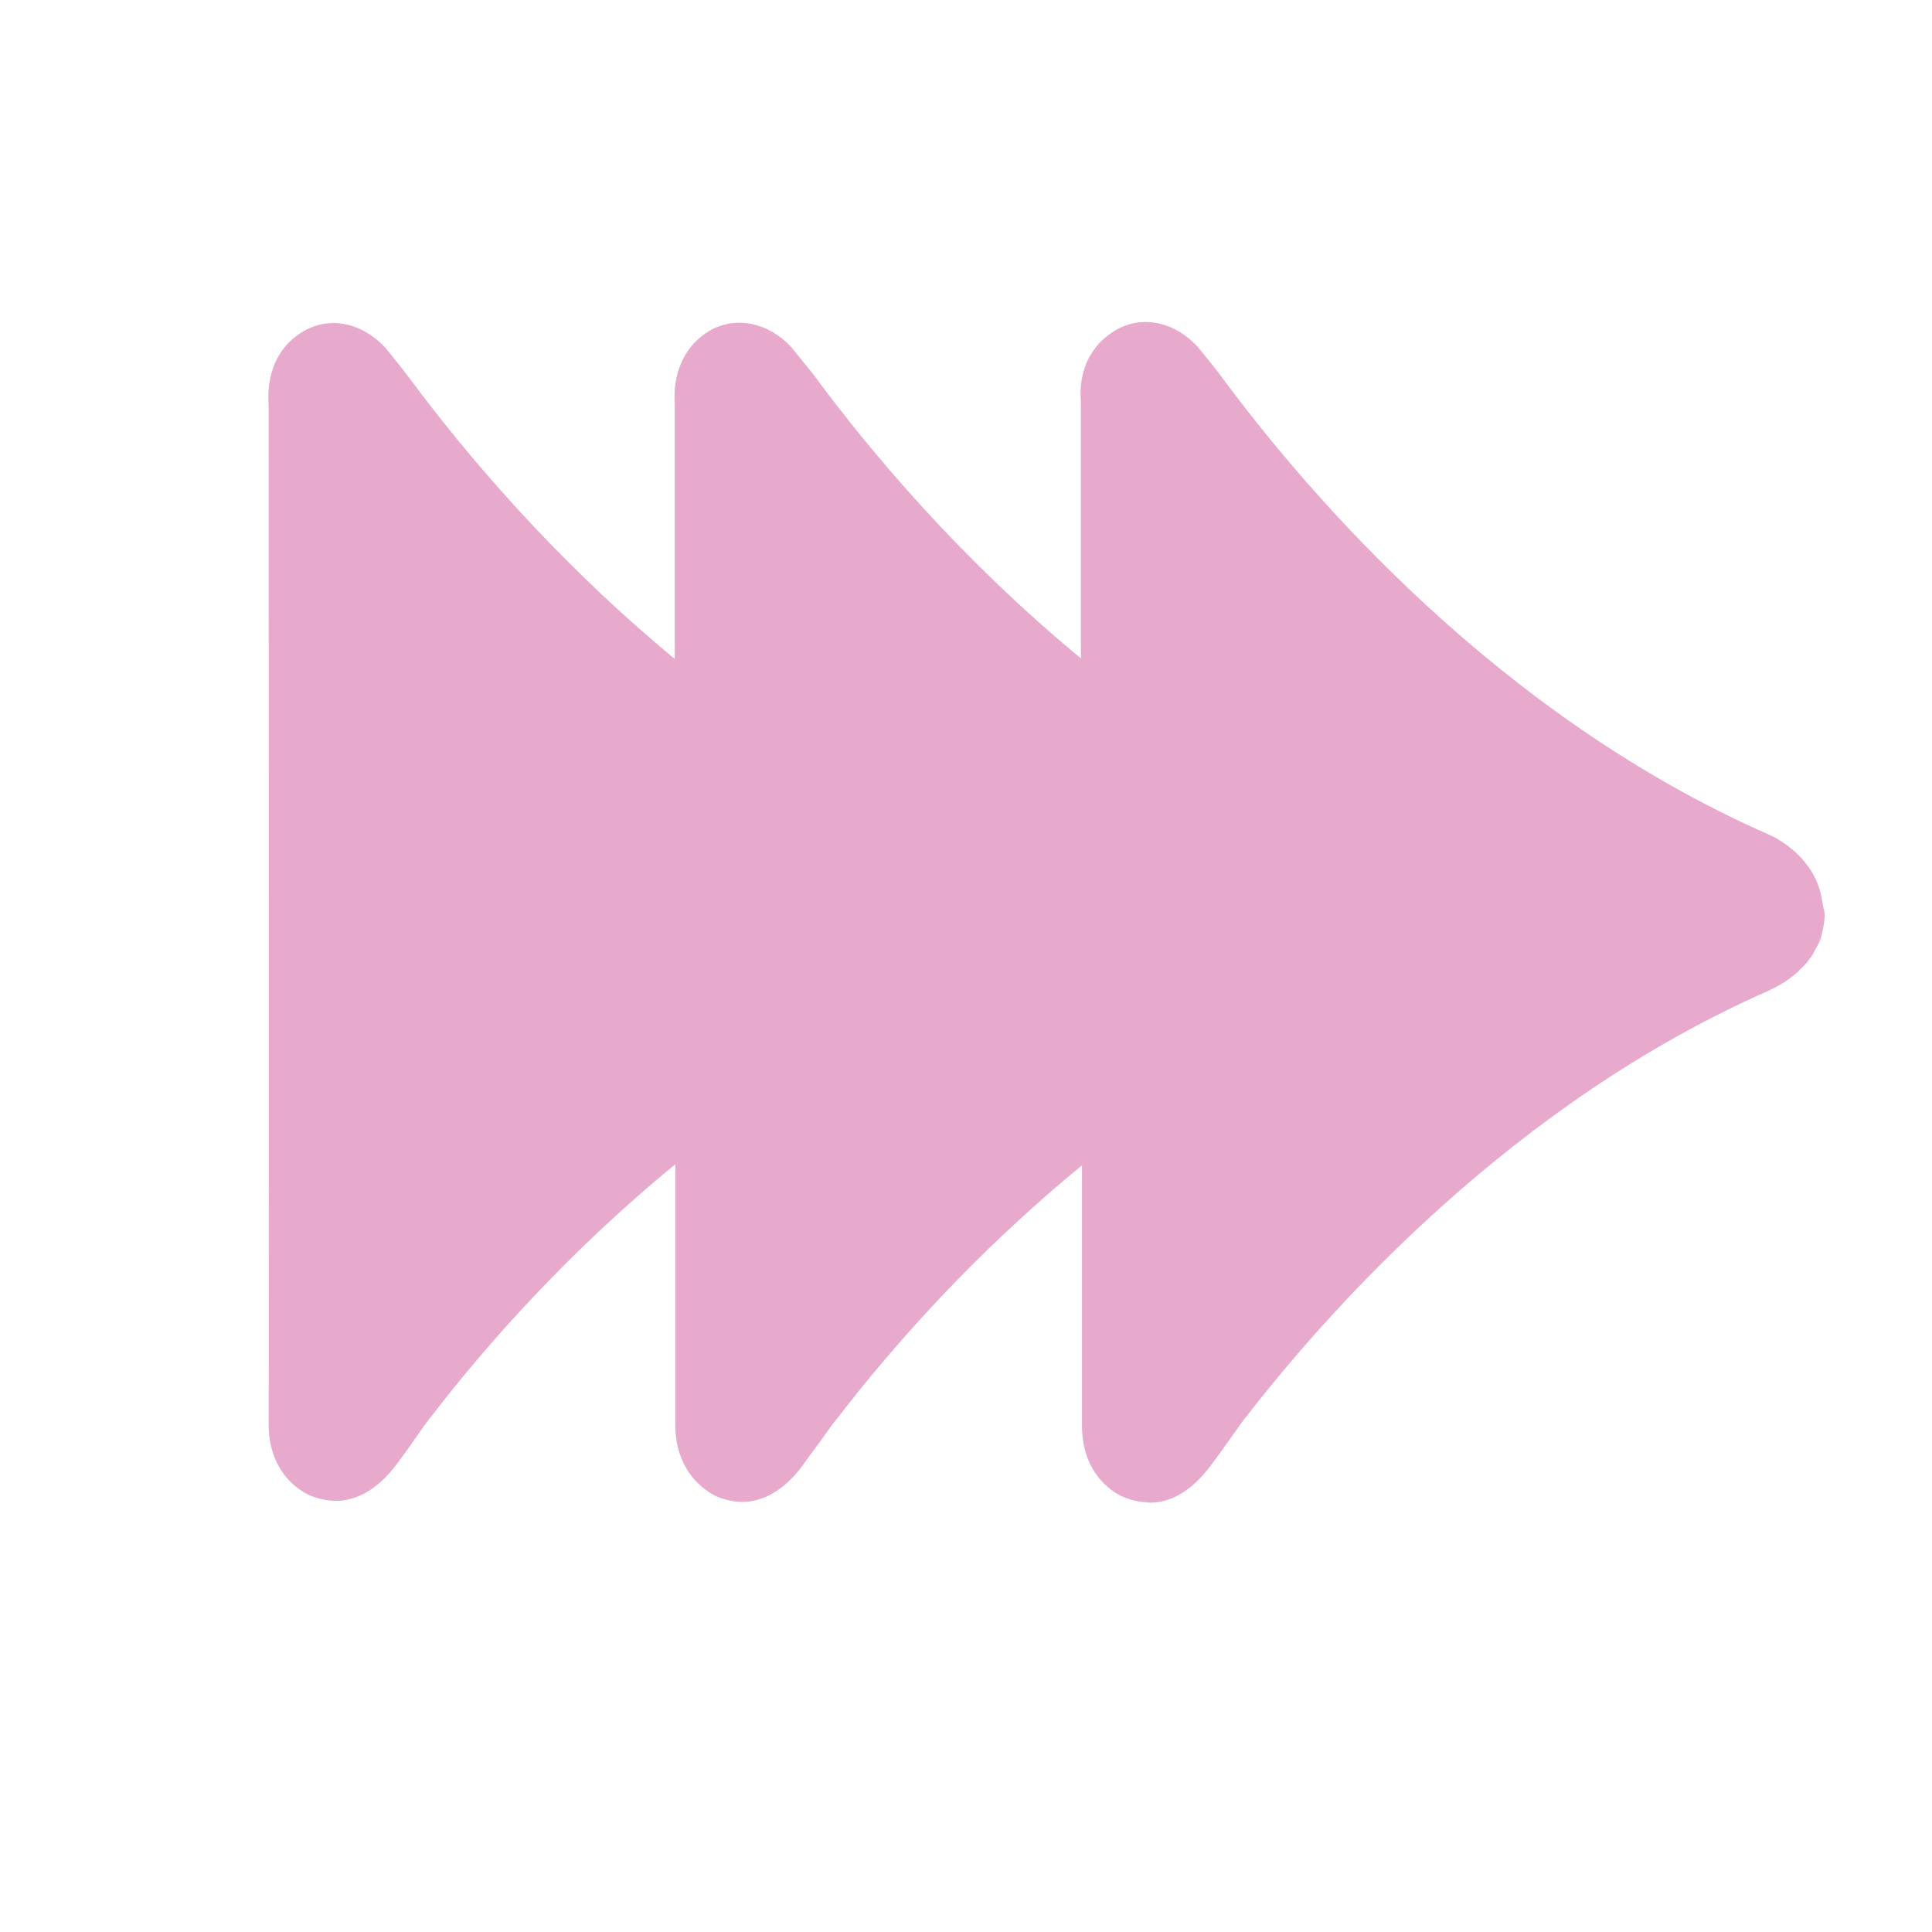 <svg width="36" height="36" viewBox="0 0 36 36" fill="none" xmlns="http://www.w3.org/2000/svg">
<path d="M33.92 16.626C33.739 15.934 33.096 15.608 32.955 15.549C27.94 13.345 24.412 9.254 22.754 7.011L22.724 6.972C22.683 6.912 22.653 6.883 22.633 6.853L22.322 6.468C21.859 5.964 21.216 5.855 20.714 6.201C20.472 6.359 20.08 6.744 20.141 7.495V12.268C17.879 10.4 16.201 8.395 15.166 6.991C15.126 6.932 15.085 6.892 15.065 6.863L14.744 6.468C14.281 5.973 13.638 5.875 13.146 6.211C12.744 6.487 12.533 6.962 12.573 7.535C12.573 7.772 12.573 9.719 12.573 12.278C10.312 10.41 8.643 8.414 7.618 7.031L7.588 6.991C7.548 6.942 7.518 6.902 7.498 6.873L7.186 6.487C6.724 5.983 6.08 5.875 5.578 6.221C5.166 6.497 4.965 6.972 5.005 7.545C5.005 8.592 5.015 25.48 5.005 26.508C4.995 27.427 5.578 27.773 5.749 27.852C5.92 27.931 6.07 27.951 6.151 27.96C6.804 28.03 7.256 27.466 7.387 27.288C7.437 27.219 7.528 27.101 7.628 26.962L7.688 26.873C7.819 26.686 7.97 26.468 8.07 26.35C9.015 25.124 10.543 23.365 12.583 21.695C12.583 24.225 12.583 26.172 12.583 26.518C12.573 27.437 13.156 27.783 13.327 27.872C13.498 27.951 13.648 27.97 13.719 27.98C14.382 28.049 14.824 27.486 14.955 27.308C15.005 27.239 15.095 27.111 15.206 26.962L15.266 26.883C15.397 26.696 15.548 26.488 15.648 26.369C16.593 25.144 18.121 23.385 20.161 21.715C20.161 24.245 20.161 26.201 20.161 26.538C20.151 27.456 20.734 27.802 20.904 27.881C21.075 27.96 21.226 27.98 21.306 27.99C21.347 27.99 21.387 28 21.427 28C22.03 28 22.422 27.486 22.553 27.318C22.603 27.249 22.694 27.13 22.794 26.992L22.854 26.903C22.995 26.715 23.136 26.498 23.236 26.379C24.834 24.324 28.221 20.549 32.925 18.474C32.955 18.464 32.975 18.454 33.005 18.434L33.045 18.415L33.105 18.385C33.136 18.365 33.166 18.355 33.186 18.336L33.226 18.316C33.246 18.306 33.266 18.296 33.286 18.276C33.317 18.257 33.337 18.237 33.367 18.217L33.407 18.187C33.427 18.168 33.447 18.158 33.467 18.138C33.498 18.118 33.518 18.089 33.548 18.059L33.578 18.029C33.598 18.009 33.618 17.99 33.638 17.97C33.668 17.94 33.688 17.911 33.729 17.851C33.749 17.832 33.769 17.802 33.779 17.782C33.799 17.743 33.819 17.703 33.859 17.634C33.869 17.604 33.889 17.585 33.9 17.555C33.92 17.506 33.94 17.446 33.95 17.387L33.97 17.298C33.99 17.209 34 17.11 34 17.021C33.96 16.853 33.95 16.735 33.92 16.626Z" fill="#E7AACD"/>
</svg>
